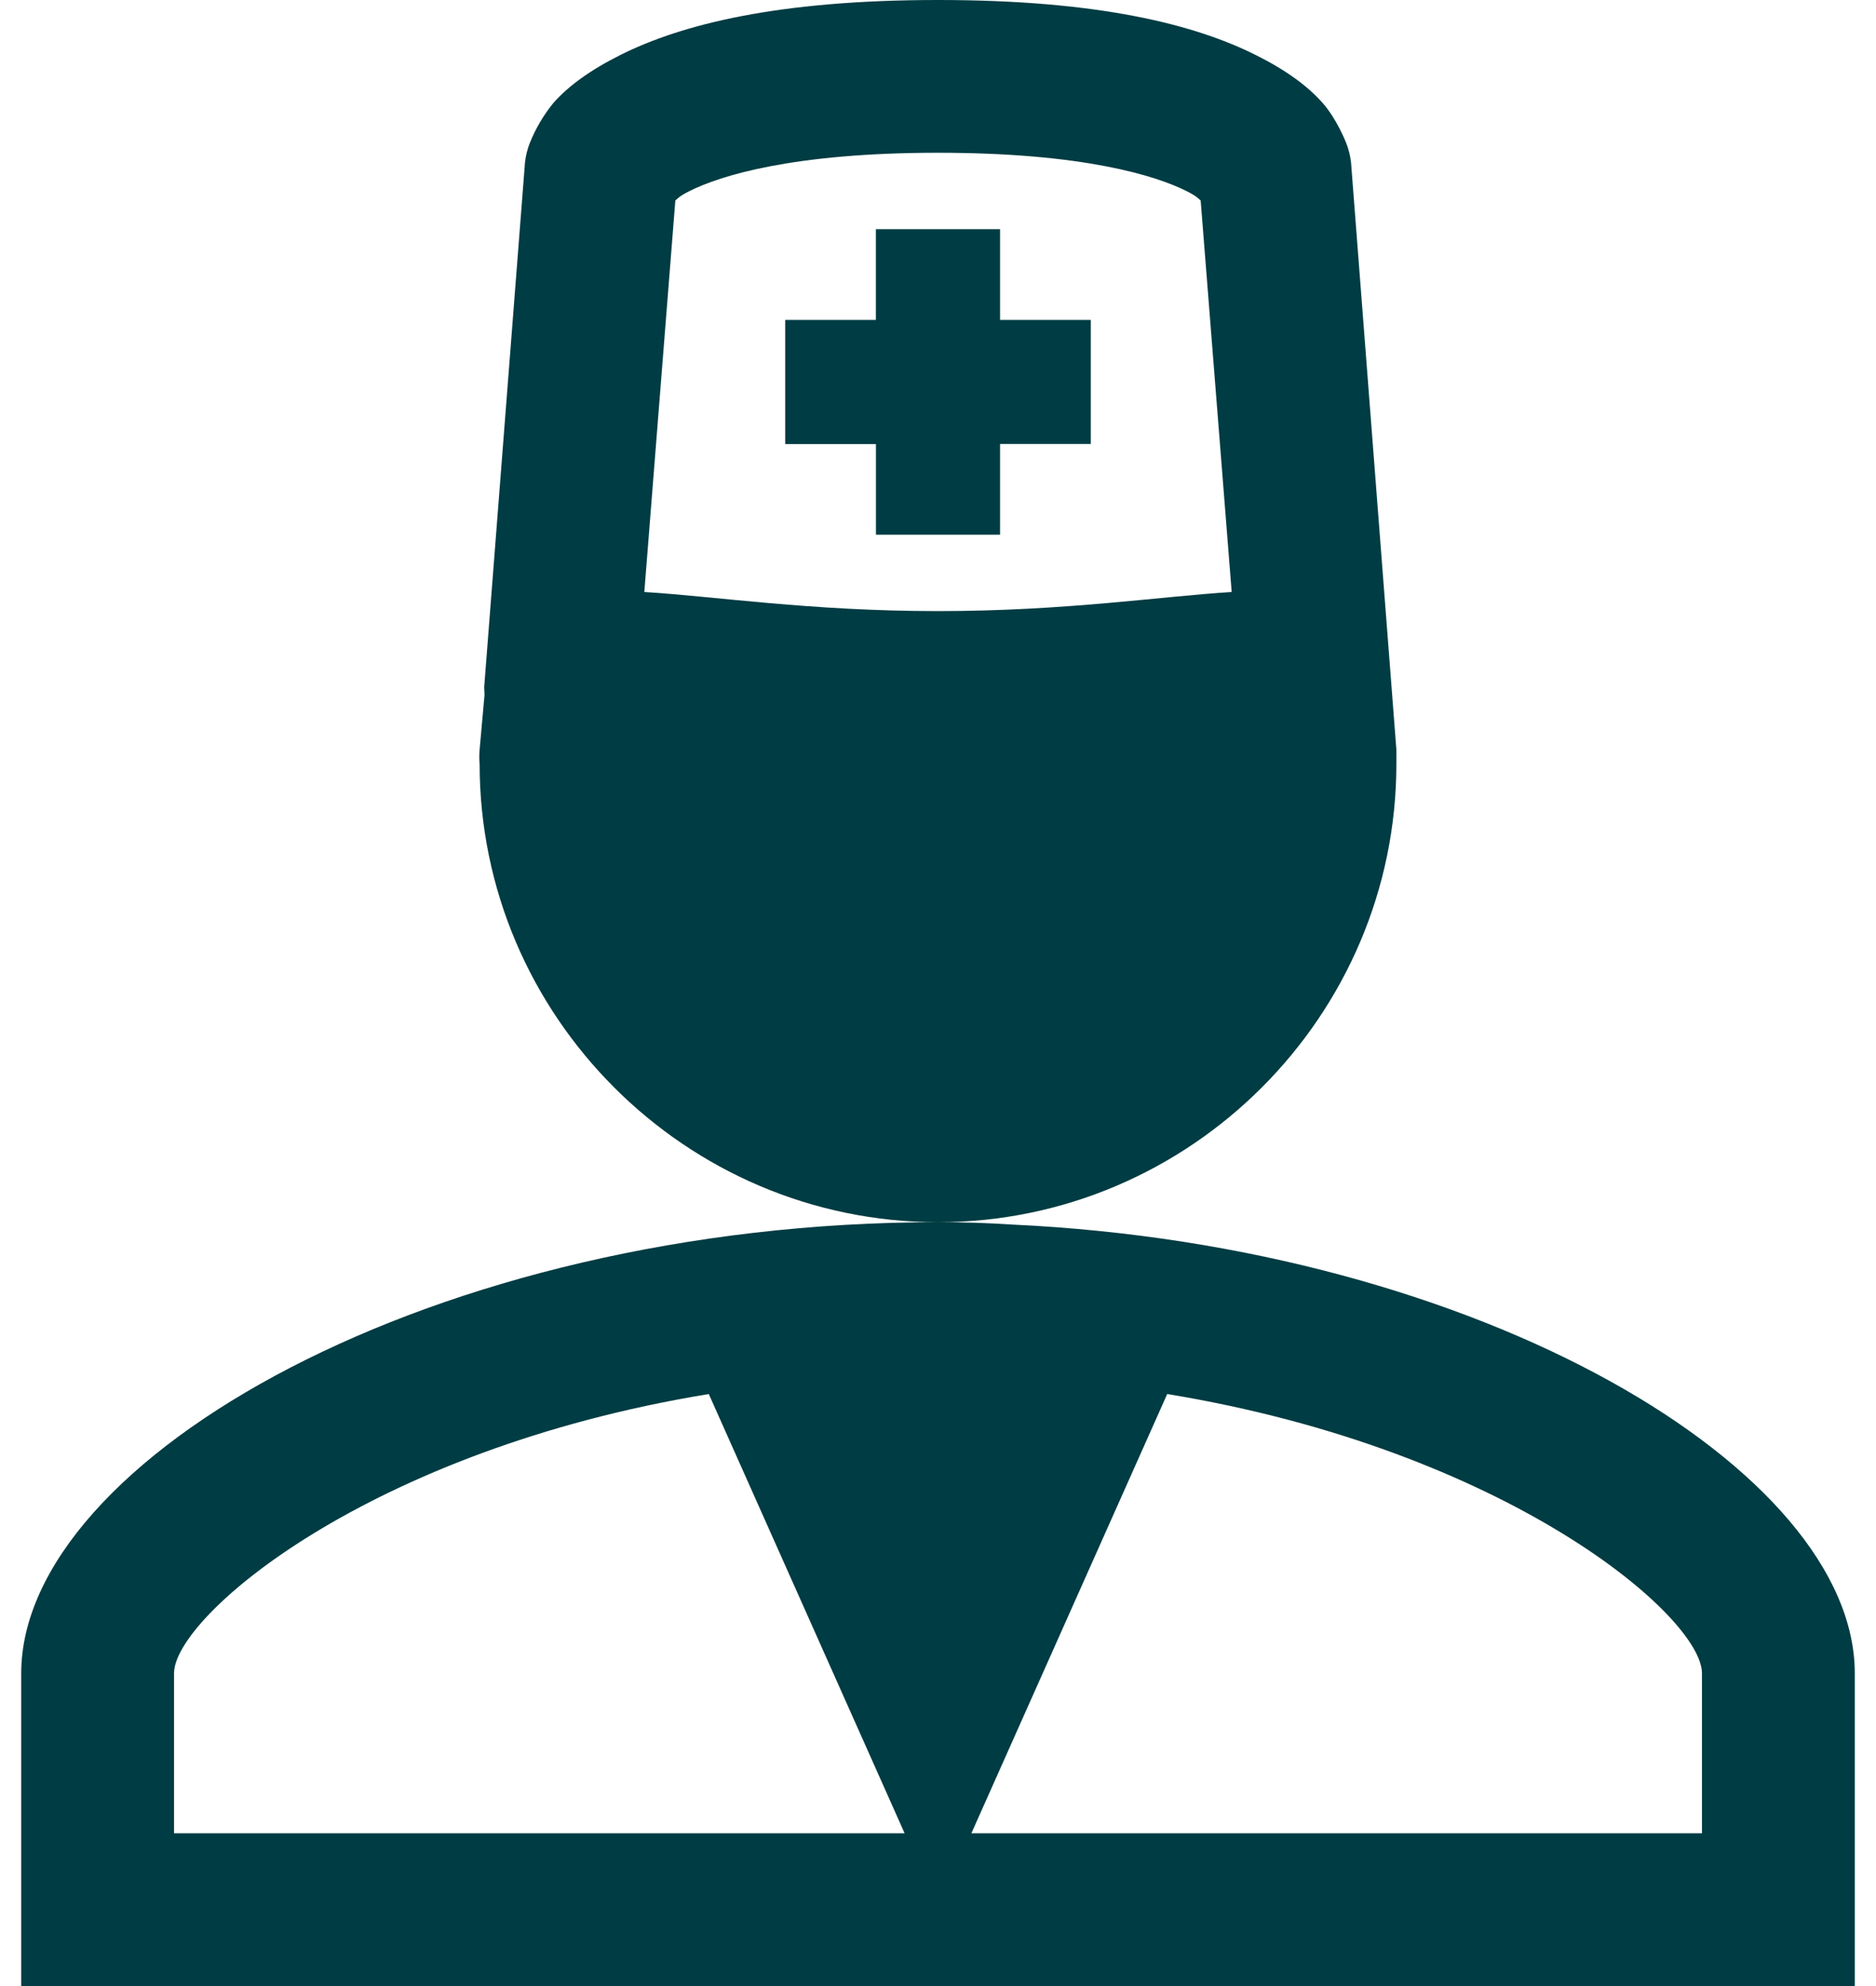 <svg width="68" height="72" viewBox="0 0 68 72" fill="none" xmlns="http://www.w3.org/2000/svg">
<path d="M34 0C28.185 0 24.704 0.886 22.491 1.991C21.383 2.545 20.597 3.126 20.068 3.722C19.705 4.164 19.413 4.66 19.201 5.192C19.114 5.415 19.057 5.647 19.03 5.885L17.556 24.837C17.537 24.953 17.576 25.142 17.556 25.269L17.385 27.174C17.369 27.347 17.369 27.52 17.385 27.692C17.385 36.831 24.862 44.308 34 44.308C43.139 44.308 50.615 36.831 50.615 27.692V27.26C50.616 27.232 50.616 27.203 50.615 27.174L48.971 5.885C48.943 5.647 48.886 5.415 48.799 5.192C48.799 5.192 48.464 4.317 47.932 3.722C47.403 3.124 46.617 2.542 45.509 1.991C43.296 0.883 39.815 0 34 0ZM34 44.308C15.723 44.308 0.769 52.909 0.769 60.663V72H67.231V60.663C67.231 53.297 53.711 45.183 36.683 44.394C35.79 44.335 34.895 44.306 34 44.308ZM34 5.538C39.262 5.538 41.89 6.369 43 6.923C43.371 7.109 43.415 7.181 43.521 7.269L44.645 21.462C42.097 21.617 38.625 22.154 34 22.154C29.375 22.154 25.906 21.617 23.355 21.462L24.479 7.269C24.582 7.181 24.629 7.109 25 6.923C26.11 6.369 28.738 5.538 34 5.538ZM31.749 8.308V11.598H28.462V16.098H31.751V19.385H36.249V16.095H39.538V11.598H36.249V8.308H31.749ZM25.692 50.538L32.79 66.462H6.308V60.663C6.308 58.6 13.369 52.557 25.692 50.538ZM42.308 50.538C54.631 52.56 61.692 58.6 61.692 60.663V66.462H35.21L42.308 50.538Z" fill="#003C43"/>
</svg>
